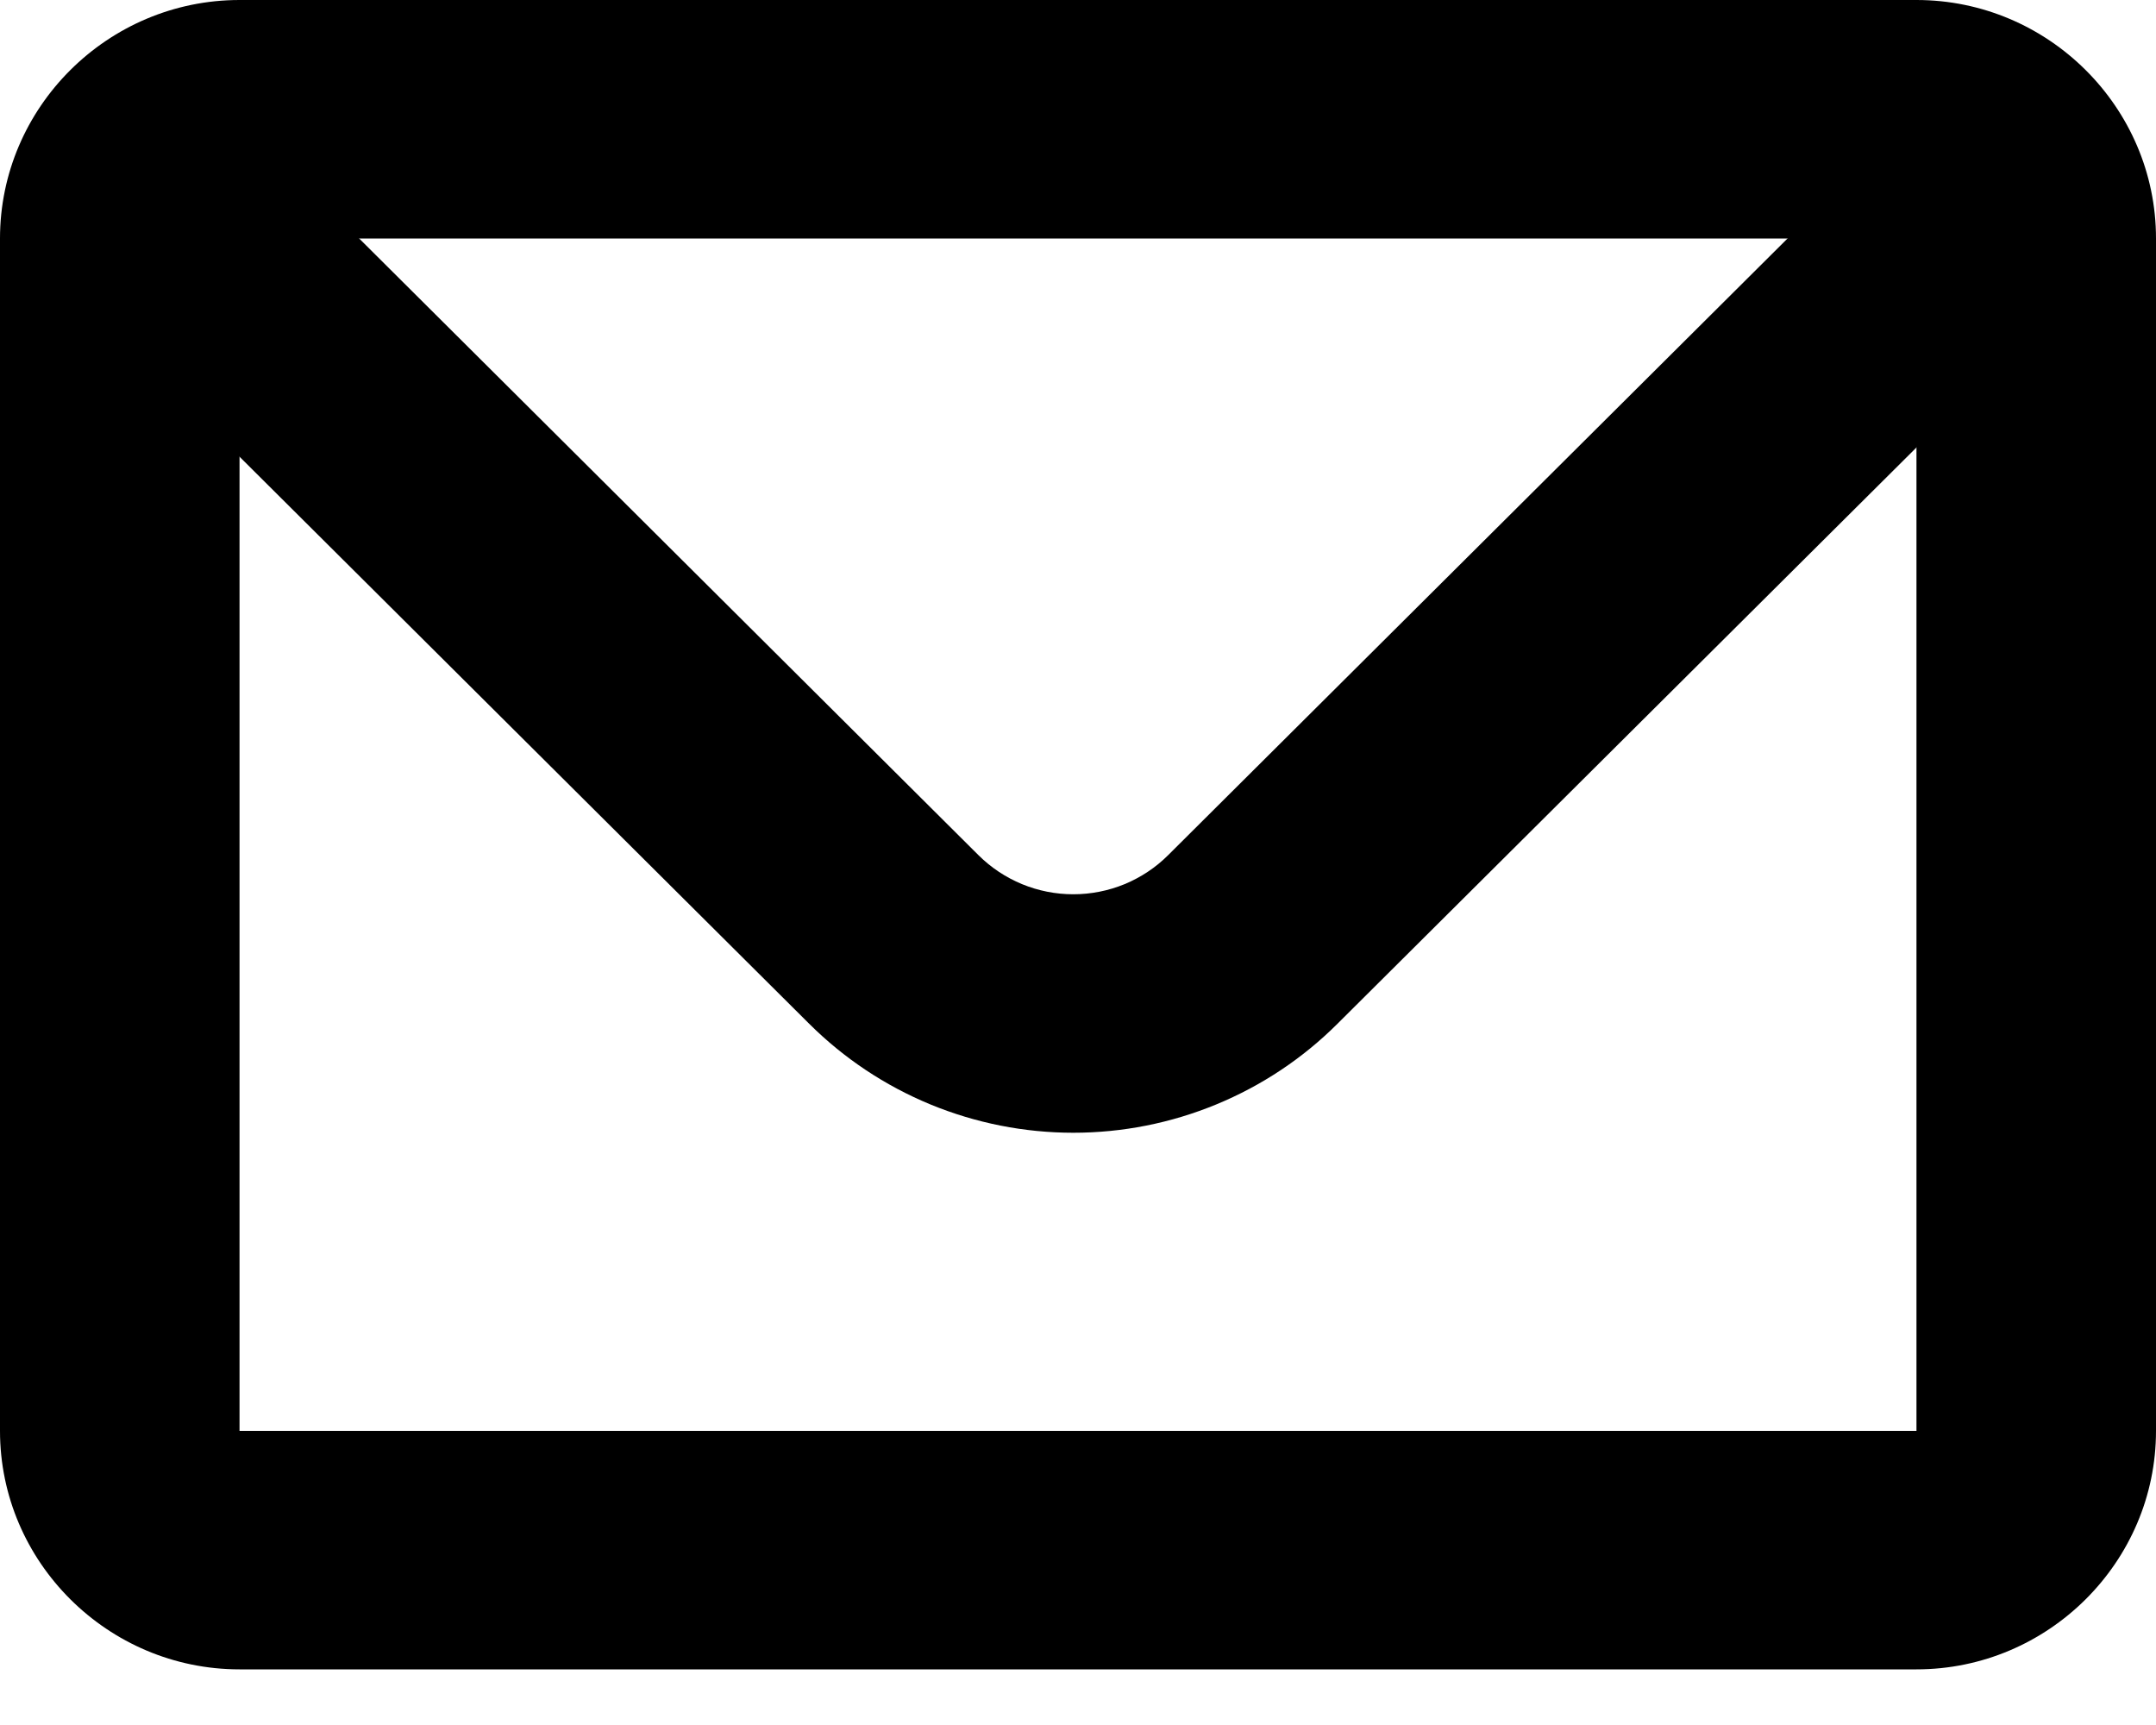 <svg width="30" height="24" viewBox="0 0 30 24" fill="none" xmlns="http://www.w3.org/2000/svg">
    <g clip-path="url(#clip0)">
        <path d="M3.333 3.318V19.908H26.667V3.318H3.333ZM26.667 0C28.5 0 30 1.493 30 3.318V19.908C30 21.733 28.5 23.226 26.667 23.226H3.333C1.5 23.226 0 21.733 0 19.908V3.318C0 1.493 1.5 0 3.333 0H26.667Z" fill="black"/>
        <path fill-rule="evenodd" clip-rule="evenodd" d="M4.164 2.488H0.207C0.455 3.218 0.872 3.905 1.457 4.487L11.26 14.244C11.743 14.725 12.316 15.106 12.946 15.366C13.577 15.626 14.253 15.76 14.935 15.76C15.618 15.76 16.294 15.626 16.924 15.366C17.555 15.106 18.128 14.725 18.61 14.244L28.414 4.487C28.997 3.905 29.414 3.218 29.662 2.488H25.707L16.254 11.898C16.081 12.071 15.875 12.207 15.649 12.301C15.422 12.394 15.18 12.442 14.934 12.442C14.69 12.442 14.447 12.394 14.221 12.301C13.994 12.207 13.789 12.071 13.615 11.898L4.164 2.488Z" fill="black"/>
    </g>
    <defs>
        <clipPath id="clip0">
            <rect width="30" height="23.226" fill="white"/>
        </clipPath>
    </defs>
</svg>
